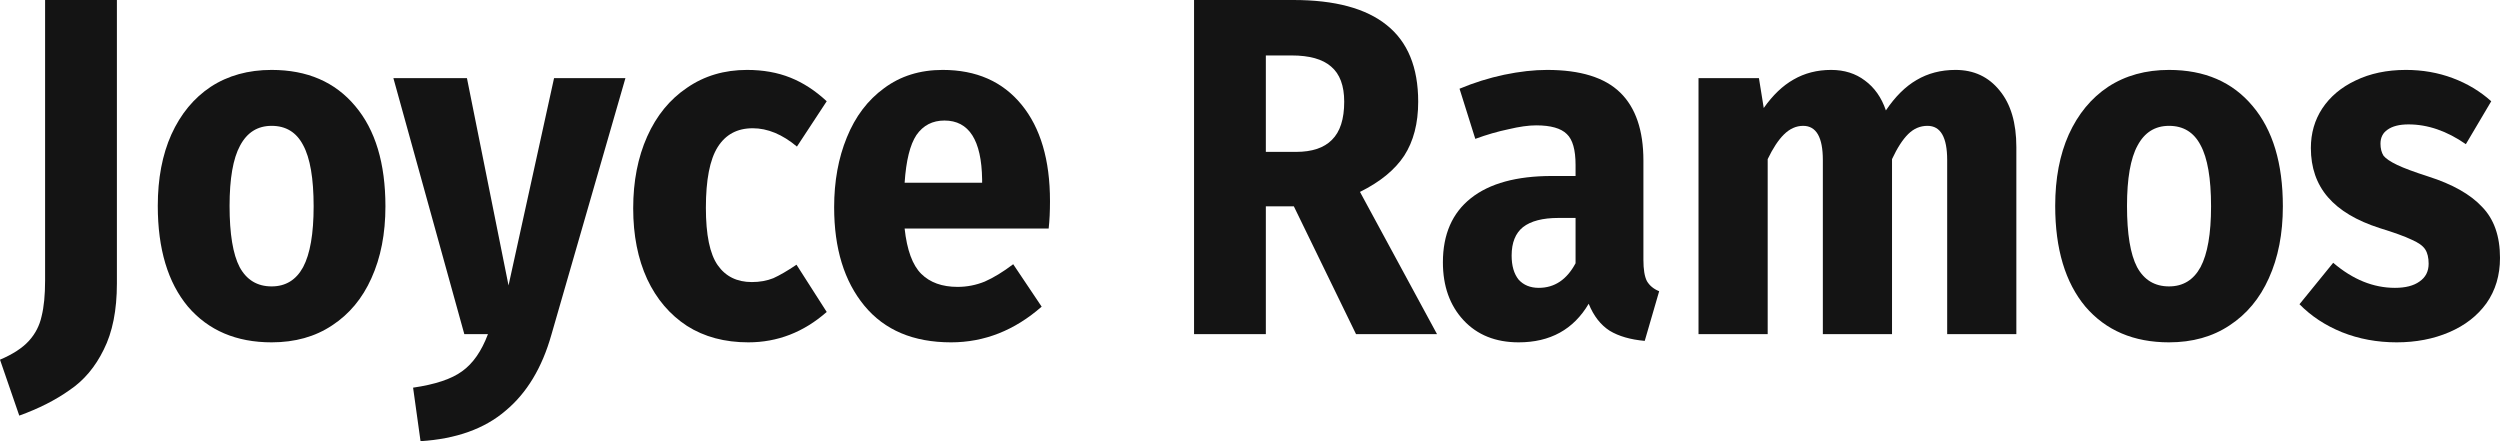 <svg width="187" height="33" viewBox="0 0 187 33" fill="none" xmlns="http://www.w3.org/2000/svg">
<path d="M8.744 21.207C8.744 23.202 8.416 24.849 7.761 26.148C7.128 27.446 6.277 28.456 5.207 29.177C4.159 29.922 2.904 30.56 1.441 31.088L0 26.905C0.961 26.496 1.681 26.027 2.161 25.498C2.642 24.969 2.958 24.356 3.111 23.659C3.286 22.962 3.373 22.072 3.373 20.99V0H8.744V21.207Z" fill="#141414"/>
<path d="M20.316 5.23C22.98 5.23 25.064 6.131 26.571 7.934C28.077 9.714 28.83 12.214 28.83 15.436C28.83 17.48 28.481 19.271 27.782 20.81C27.106 22.325 26.123 23.503 24.835 24.344C23.569 25.186 22.063 25.607 20.316 25.607C17.674 25.607 15.589 24.717 14.061 22.938C12.555 21.134 11.802 18.622 11.802 15.4C11.802 13.356 12.14 11.577 12.817 10.062C13.515 8.524 14.498 7.333 15.764 6.492C17.052 5.65 18.57 5.23 20.316 5.23ZM20.316 9.413C19.268 9.413 18.482 9.906 17.958 10.892C17.434 11.854 17.172 13.356 17.172 15.4C17.172 17.492 17.423 19.019 17.925 19.98C18.449 20.942 19.246 21.423 20.316 21.423C21.364 21.423 22.15 20.942 22.674 19.98C23.198 18.994 23.46 17.48 23.46 15.436C23.46 13.344 23.198 11.818 22.674 10.856C22.172 9.894 21.386 9.413 20.316 9.413Z" fill="#141414"/>
<path d="M41.247 25.029C40.549 27.506 39.403 29.405 37.809 30.728C36.237 32.074 34.119 32.832 31.456 33L30.899 28.997C32.558 28.756 33.781 28.348 34.567 27.77C35.375 27.193 36.019 26.268 36.499 24.993H34.731L29.425 5.843H34.927L38.038 21.351L41.444 5.843H46.782L41.247 25.029Z" fill="#141414"/>
<path d="M55.878 5.23C57.078 5.23 58.159 5.422 59.12 5.807C60.08 6.191 60.986 6.78 61.838 7.574L59.611 10.964C58.519 10.05 57.417 9.593 56.303 9.593C55.146 9.593 54.273 10.062 53.684 11C53.094 11.938 52.8 13.453 52.8 15.544C52.8 17.564 53.094 18.994 53.684 19.836C54.273 20.678 55.125 21.098 56.238 21.098C56.828 21.098 57.362 21.002 57.843 20.81C58.323 20.593 58.901 20.257 59.578 19.8L61.838 23.334C60.113 24.849 58.159 25.607 55.976 25.607C54.208 25.607 52.679 25.198 51.391 24.38C50.103 23.539 49.11 22.373 48.411 20.882C47.713 19.367 47.363 17.6 47.363 15.58C47.363 13.561 47.713 11.769 48.411 10.207C49.11 8.644 50.103 7.43 51.391 6.564C52.679 5.674 54.175 5.23 55.878 5.23Z" fill="#141414"/>
<path d="M78.539 15.039C78.539 15.833 78.506 16.518 78.44 17.095H67.666C67.841 18.706 68.256 19.836 68.911 20.485C69.566 21.134 70.472 21.459 71.629 21.459C72.328 21.459 73.004 21.327 73.659 21.062C74.314 20.774 75.024 20.341 75.788 19.764L77.916 22.938C75.886 24.717 73.626 25.607 71.138 25.607C68.321 25.607 66.16 24.693 64.654 22.866C63.147 21.038 62.394 18.586 62.394 15.508C62.394 13.561 62.711 11.818 63.344 10.279C63.977 8.716 64.905 7.49 66.127 6.6C67.35 5.686 68.813 5.23 70.515 5.23C73.026 5.23 74.991 6.095 76.41 7.826C77.829 9.557 78.539 11.962 78.539 15.039ZM73.463 13.416C73.419 10.483 72.48 9.016 70.646 9.016C69.751 9.016 69.053 9.377 68.551 10.098C68.07 10.82 67.776 12.01 67.666 13.669H73.463V13.416Z" fill="#141414"/>
<path d="M96.781 15.436H94.685V24.993H89.315V0H96.748C99.848 0 102.173 0.625 103.724 1.875C105.295 3.126 106.081 5.037 106.081 7.61C106.081 9.221 105.732 10.567 105.033 11.649C104.335 12.707 103.232 13.609 101.726 14.354L107.489 24.993H101.431L96.781 15.436ZM94.685 11.361H96.945C98.145 11.361 99.041 11.06 99.63 10.459C100.241 9.858 100.547 8.908 100.547 7.61C100.547 6.408 100.22 5.53 99.565 4.977C98.931 4.424 97.949 4.148 96.617 4.148H94.685V11.361Z" fill="#141414"/>
<path d="M122.927 19.439C122.927 20.161 123.015 20.69 123.189 21.026C123.386 21.363 123.691 21.615 124.106 21.784L123.026 25.498C121.956 25.402 121.083 25.15 120.406 24.741C119.729 24.308 119.205 23.635 118.834 22.721C117.699 24.645 115.952 25.607 113.594 25.607C111.87 25.607 110.494 25.054 109.468 23.948C108.442 22.841 107.929 21.399 107.929 19.62C107.929 17.528 108.628 15.929 110.025 14.823C111.422 13.717 113.442 13.164 116.083 13.164H117.852V12.334C117.852 11.204 117.633 10.435 117.197 10.026C116.76 9.593 115.996 9.377 114.904 9.377C114.337 9.377 113.649 9.473 112.841 9.666C112.033 9.834 111.204 10.074 110.352 10.387L109.173 6.636C110.265 6.179 111.378 5.831 112.514 5.59C113.671 5.35 114.74 5.23 115.723 5.23C118.212 5.23 120.035 5.795 121.192 6.925C122.349 8.055 122.927 9.75 122.927 12.01V19.439ZM115.101 21.531C116.28 21.531 117.197 20.918 117.852 19.692V16.302H116.574C115.395 16.302 114.511 16.53 113.922 16.987C113.354 17.444 113.07 18.153 113.07 19.115C113.07 19.884 113.245 20.485 113.594 20.918C113.965 21.327 114.468 21.531 115.101 21.531Z" fill="#141414"/>
<path d="M146.272 5.23C147.647 5.23 148.749 5.746 149.579 6.78C150.409 7.79 150.823 9.197 150.823 11V24.993H145.649V11.974C145.649 10.267 145.158 9.413 144.176 9.413C143.63 9.413 143.15 9.617 142.735 10.026C142.32 10.435 141.916 11.06 141.523 11.902V24.993H136.349V11.974C136.349 10.267 135.858 9.413 134.875 9.413C134.351 9.413 133.871 9.63 133.434 10.062C133.02 10.471 132.616 11.084 132.223 11.902V24.993H127.049V5.843H131.568L131.928 8.079C132.605 7.117 133.347 6.408 134.155 5.951C134.985 5.47 135.923 5.23 136.971 5.23C137.954 5.23 138.794 5.494 139.493 6.023C140.213 6.552 140.737 7.297 141.065 8.259C141.763 7.225 142.527 6.468 143.357 5.987C144.208 5.482 145.18 5.23 146.272 5.23Z" fill="#141414"/>
<path d="M162.243 5.23C164.907 5.23 166.992 6.131 168.498 7.934C170.005 9.714 170.758 12.214 170.758 15.436C170.758 17.48 170.408 19.271 169.71 20.81C169.033 22.325 168.051 23.503 166.763 24.344C165.496 25.186 163.99 25.607 162.243 25.607C159.602 25.607 157.517 24.717 155.989 22.938C154.482 21.134 153.729 18.622 153.729 15.4C153.729 13.356 154.067 11.577 154.744 10.062C155.443 8.524 156.425 7.333 157.691 6.492C158.98 5.65 160.497 5.23 162.243 5.23ZM162.243 9.413C161.195 9.413 160.41 9.906 159.886 10.892C159.362 11.854 159.1 13.356 159.1 15.4C159.1 17.492 159.351 19.019 159.853 19.98C160.377 20.942 161.174 21.423 162.243 21.423C163.291 21.423 164.077 20.942 164.601 19.98C165.125 18.994 165.387 17.48 165.387 15.436C165.387 13.344 165.125 11.818 164.601 10.856C164.099 9.894 163.313 9.413 162.243 9.413Z" fill="#141414"/>
<path d="M179.959 5.23C181.204 5.23 182.372 5.434 183.463 5.843C184.555 6.251 185.515 6.828 186.345 7.574L184.446 10.784C183.027 9.798 181.597 9.305 180.156 9.305C179.479 9.305 178.955 9.437 178.584 9.702C178.235 9.942 178.06 10.291 178.06 10.748C178.06 11.108 178.136 11.409 178.289 11.649C178.464 11.866 178.802 12.094 179.304 12.334C179.806 12.575 180.581 12.863 181.629 13.2C183.441 13.777 184.784 14.534 185.657 15.472C186.552 16.386 187 17.66 187 19.295C187 20.593 186.662 21.724 185.985 22.685C185.308 23.623 184.38 24.344 183.201 24.849C182.022 25.354 180.712 25.607 179.272 25.607C177.809 25.607 176.444 25.354 175.178 24.849C173.934 24.344 172.875 23.647 172.002 22.757L174.523 19.656C175.986 20.906 177.525 21.531 179.141 21.531C179.927 21.531 180.538 21.375 180.974 21.062C181.433 20.75 181.662 20.305 181.662 19.728C181.662 19.271 181.575 18.91 181.4 18.646C181.226 18.381 180.887 18.141 180.385 17.925C179.883 17.684 179.086 17.396 177.994 17.059C176.27 16.506 174.982 15.737 174.13 14.751C173.279 13.765 172.853 12.539 172.853 11.072C172.853 9.966 173.137 8.98 173.704 8.115C174.294 7.225 175.124 6.528 176.193 6.023C177.285 5.494 178.54 5.23 179.959 5.23Z" fill="#141414"/>
</svg>
